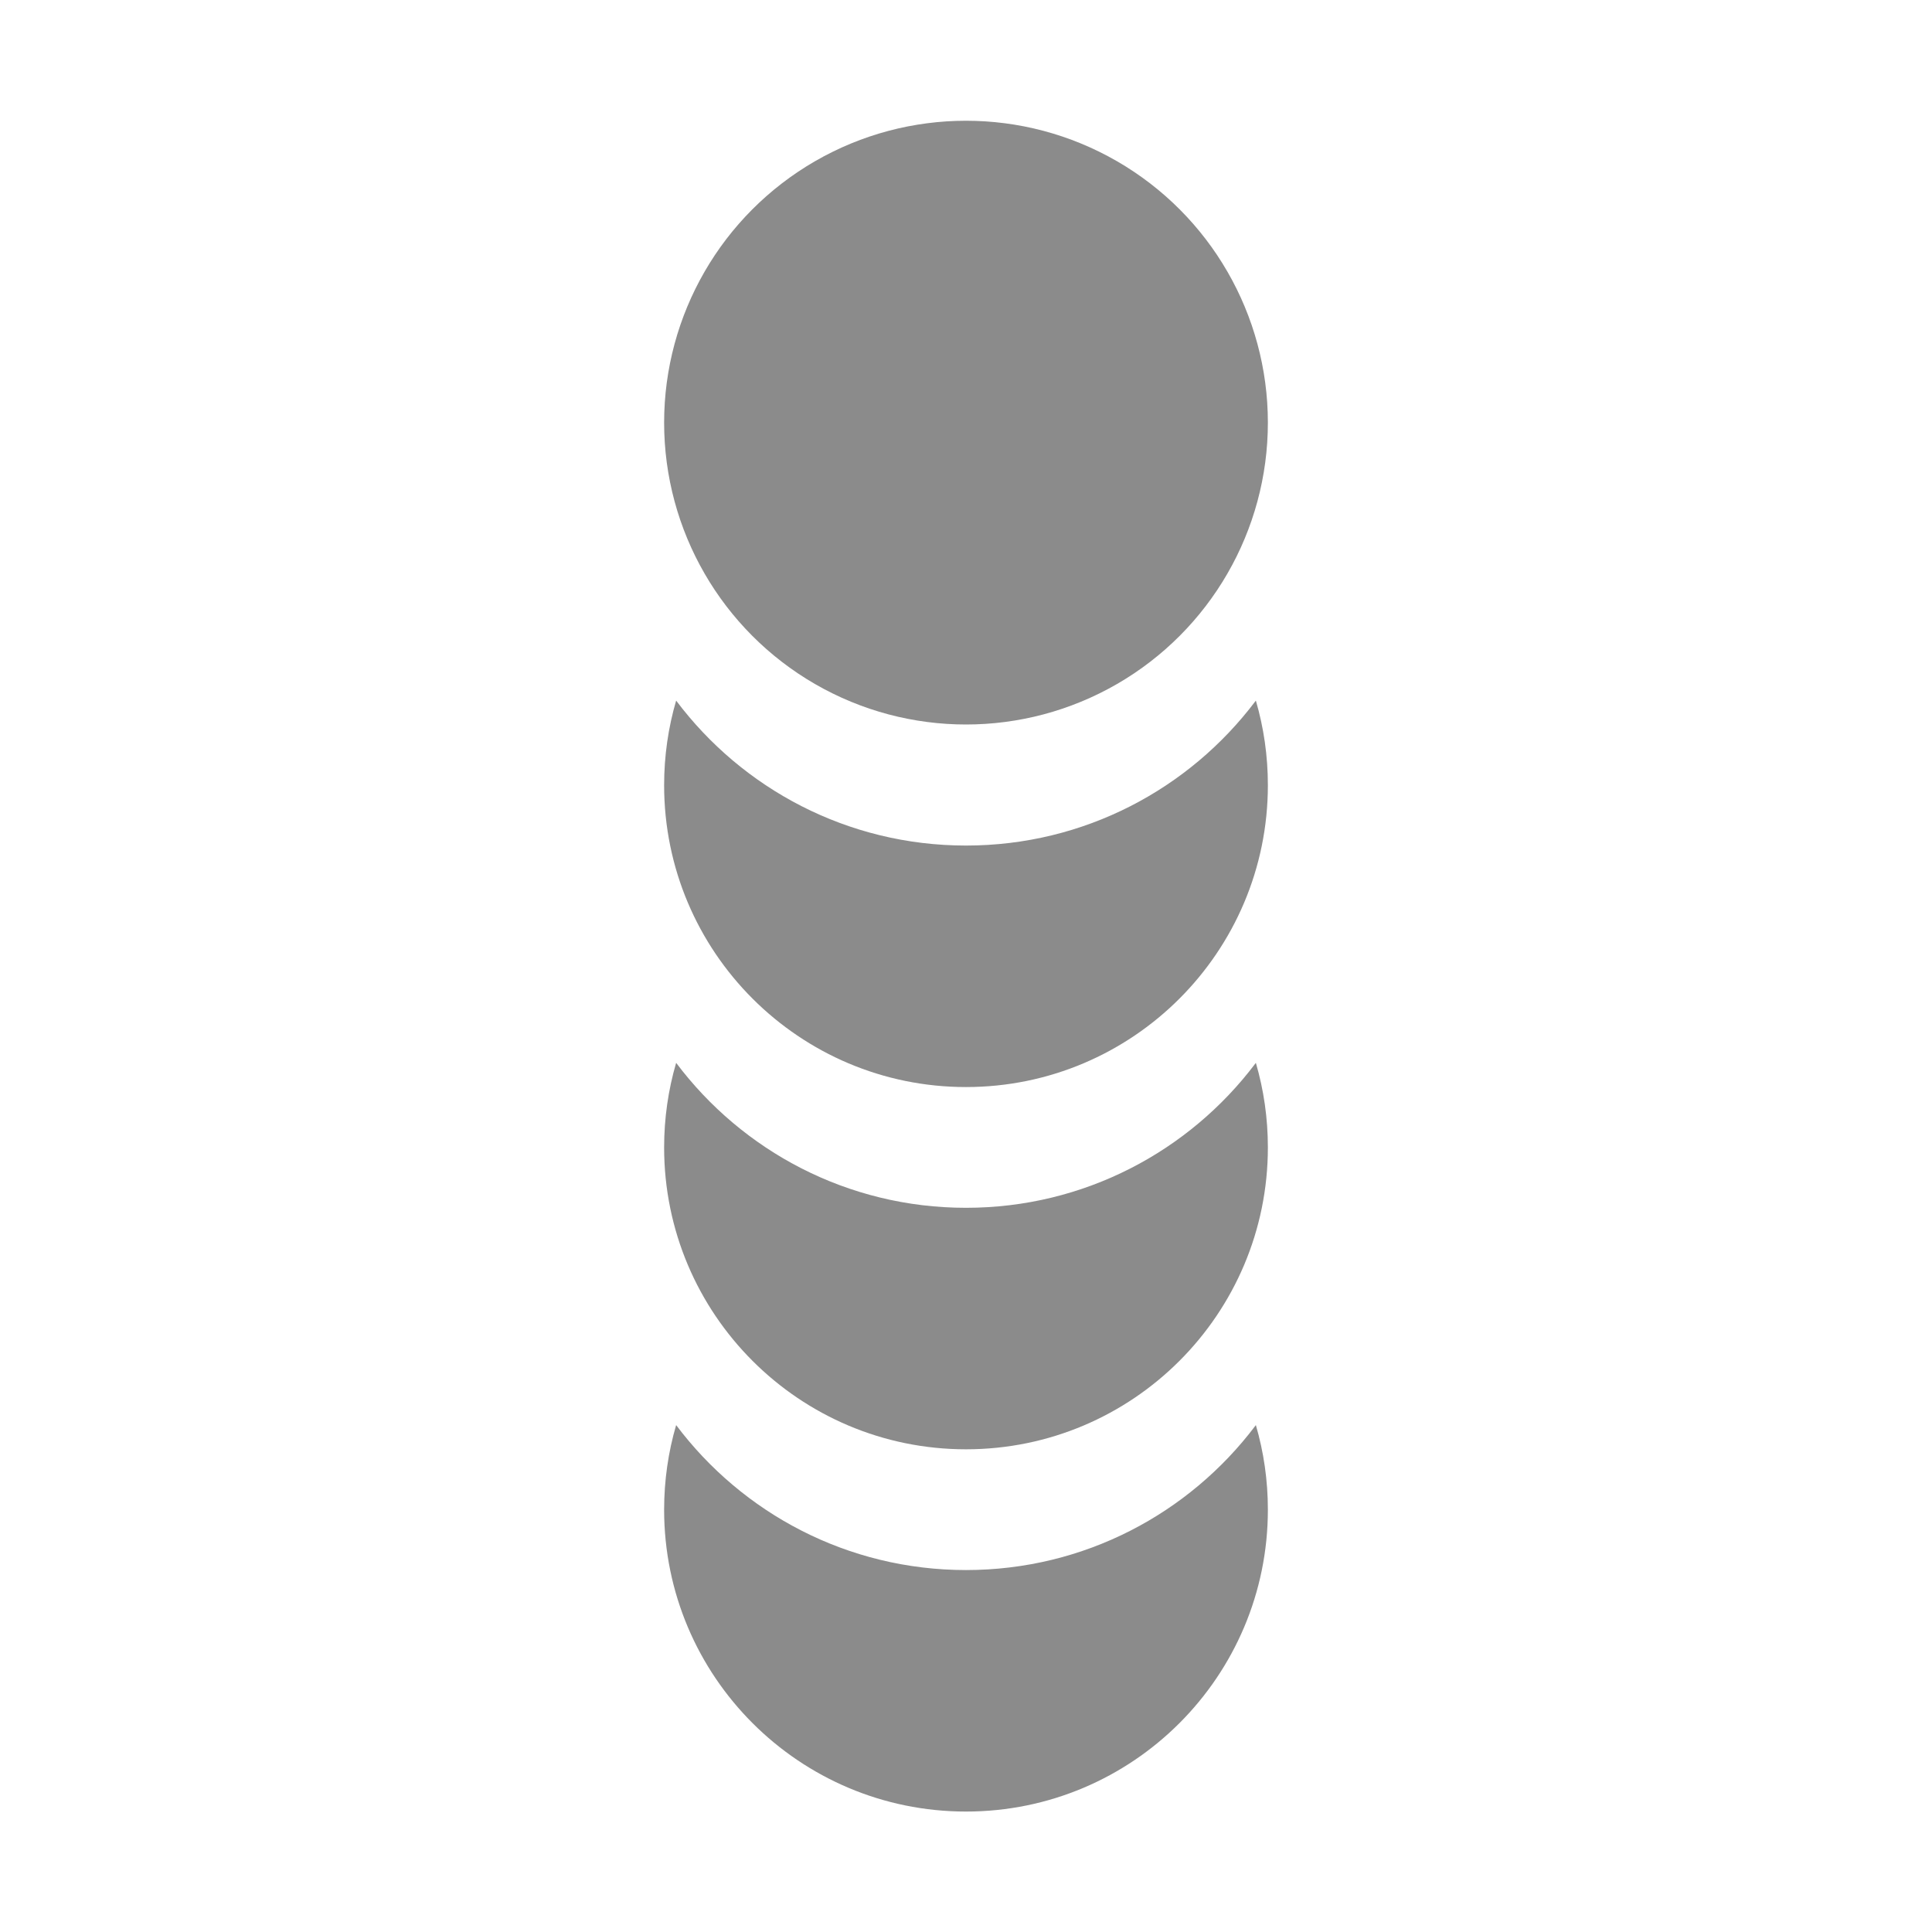<?xml version="1.0" encoding="UTF-8"?>
<svg width="32px" height="32px" viewBox="0 0 32 32" version="1.1" xmlns="http://www.w3.org/2000/svg" xmlns:xlink="http://www.w3.org/1999/xlink">
    <title>DataSetGray</title>
    <g id="DataSetGray" stroke="none" stroke-width="1" fill="none" fill-rule="evenodd">
        <g id="model" transform="translate(11, 2)" fill="#8B8B8B">
            <g id="Group">
                <g>
                    <path d="M9.801,21.604 C9.931,22.049 10,22.519 10,23.005 C10,25.766 7.761,28.005 5,28.005 C2.239,28.005 0,25.766 0,23.005 C0,22.519 0.069,22.049 0.199,21.604 C1.294,23.062 3.037,24.005 5,24.005 C6.958,24.005 8.697,23.067 9.792,21.616 Z" id="Combined-Shape"></path>
                    <path d="M9.801,15.604 C9.931,16.049 10,16.519 10,17.005 C10,19.766 7.761,22.005 5,22.005 C2.239,22.005 0,19.766 0,17.005 C0,16.519 0.069,16.049 0.199,15.604 C1.294,17.062 3.037,18.005 5,18.005 C6.958,18.005 8.697,17.067 9.792,15.616 Z" id="Combined-Shape-Copy"></path>
                    <path d="M9.801,9.604 C9.931,10.049 10,10.519 10,11.005 C10,13.766 7.761,16.005 5,16.005 C2.239,16.005 0,13.766 0,11.005 C0,10.519 0.069,10.049 0.199,9.604 C1.294,11.062 3.037,12.005 5,12.005 C6.958,12.005 8.697,11.067 9.792,9.616 Z" id="Combined-Shape-Copy-2"></path>
                    <circle id="Oval-path-Copy" cx="5" cy="5" r="5"></circle>
                </g>
            </g>
        </g>
    </g>
</svg>